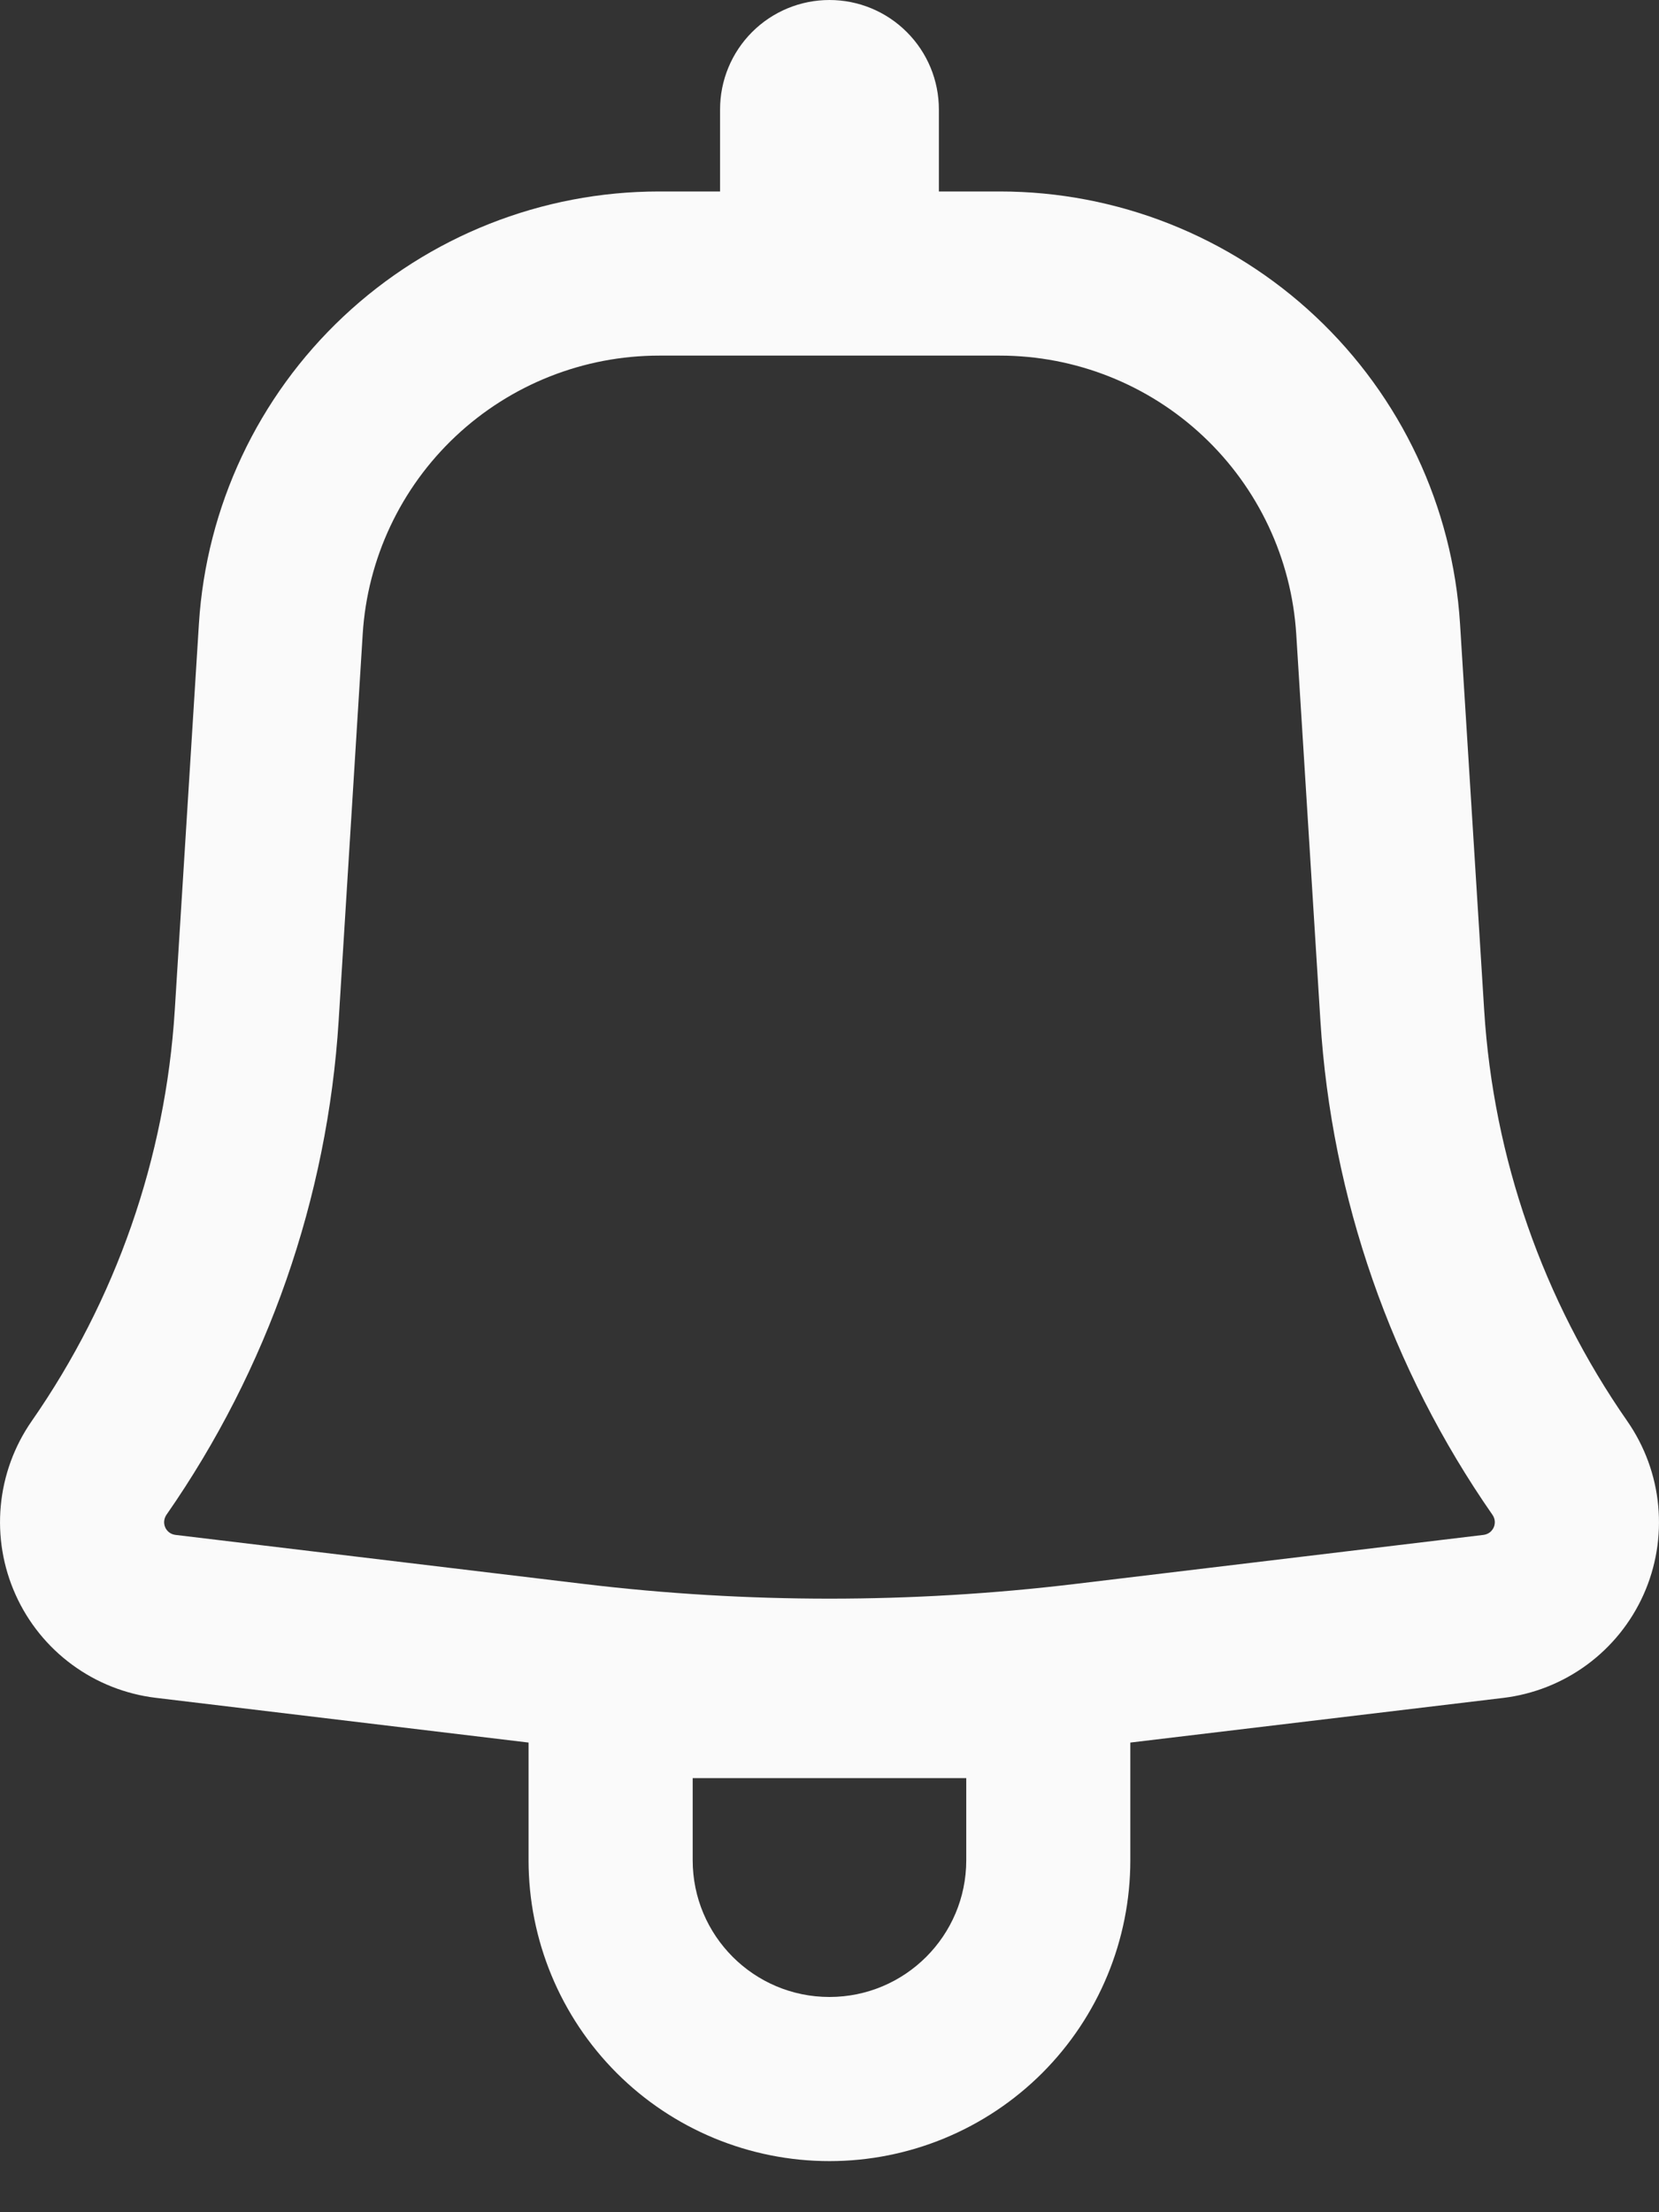<svg width="30" height="40" viewBox="0 0 30 40" fill="none" xmlns="http://www.w3.org/2000/svg">
<rect x="0" y="0" width="30" height="40" fill="#333333" stroke="none"/>
<path fill-rule="evenodd" clip-rule="evenodd" d="M3.597 11.278C3.73 9.161 4.664 7.174 6.211 5.722C7.757 4.27 9.798 3.462 11.919 3.462H13.021V1.979C13.021 1.454 13.229 0.951 13.6 0.58C13.971 0.208 14.475 0 14.999 0C15.524 0 16.027 0.208 16.398 0.58C16.77 0.951 16.978 1.454 16.978 1.979V3.462H18.08C20.201 3.462 22.242 4.27 23.788 5.722C25.334 7.174 26.269 9.161 26.402 11.278L26.839 18.27C27.006 20.936 27.901 23.505 29.427 25.697C29.742 26.151 29.935 26.678 29.986 27.227C30.037 27.777 29.946 28.331 29.72 28.834C29.494 29.338 29.141 29.775 28.696 30.102C28.251 30.429 27.73 30.635 27.181 30.701L20.44 31.508V33.635C20.44 35.078 19.867 36.462 18.847 37.483C17.826 38.503 16.442 39.076 14.999 39.076C13.556 39.076 12.172 38.503 11.152 37.483C10.132 36.462 9.558 35.078 9.558 33.635V31.508L2.817 30.699C2.27 30.633 1.748 30.427 1.304 30.1C0.859 29.773 0.507 29.337 0.281 28.833C0.055 28.33 -0.037 27.776 0.014 27.227C0.065 26.677 0.257 26.151 0.572 25.697C2.098 23.505 2.993 20.936 3.16 18.27L3.597 11.278ZM11.919 6.43C10.553 6.43 9.238 6.951 8.242 7.886C7.246 8.821 6.644 10.1 6.559 11.464L6.124 18.456C5.922 21.663 4.845 24.754 3.009 27.391C2.987 27.424 2.973 27.462 2.969 27.502C2.965 27.541 2.972 27.581 2.988 27.618C3.004 27.654 3.03 27.686 3.062 27.71C3.094 27.733 3.132 27.748 3.172 27.753L10.565 28.641C13.511 28.994 16.487 28.994 19.433 28.641L26.827 27.753C26.867 27.748 26.904 27.733 26.937 27.71C26.969 27.686 26.994 27.654 27.011 27.618C27.027 27.581 27.034 27.541 27.03 27.502C27.026 27.462 27.012 27.424 26.989 27.391C25.154 24.753 24.078 21.663 23.877 18.456L23.44 11.464C23.354 10.1 22.752 8.821 21.756 7.886C20.761 6.951 19.446 6.43 18.08 6.43H11.919ZM14.999 36.108C13.634 36.108 12.526 35.001 12.526 33.635V32.151H17.473V33.635C17.473 35.001 16.365 36.108 14.999 36.108Z" fill="#FAFAFA"/>
</svg>
